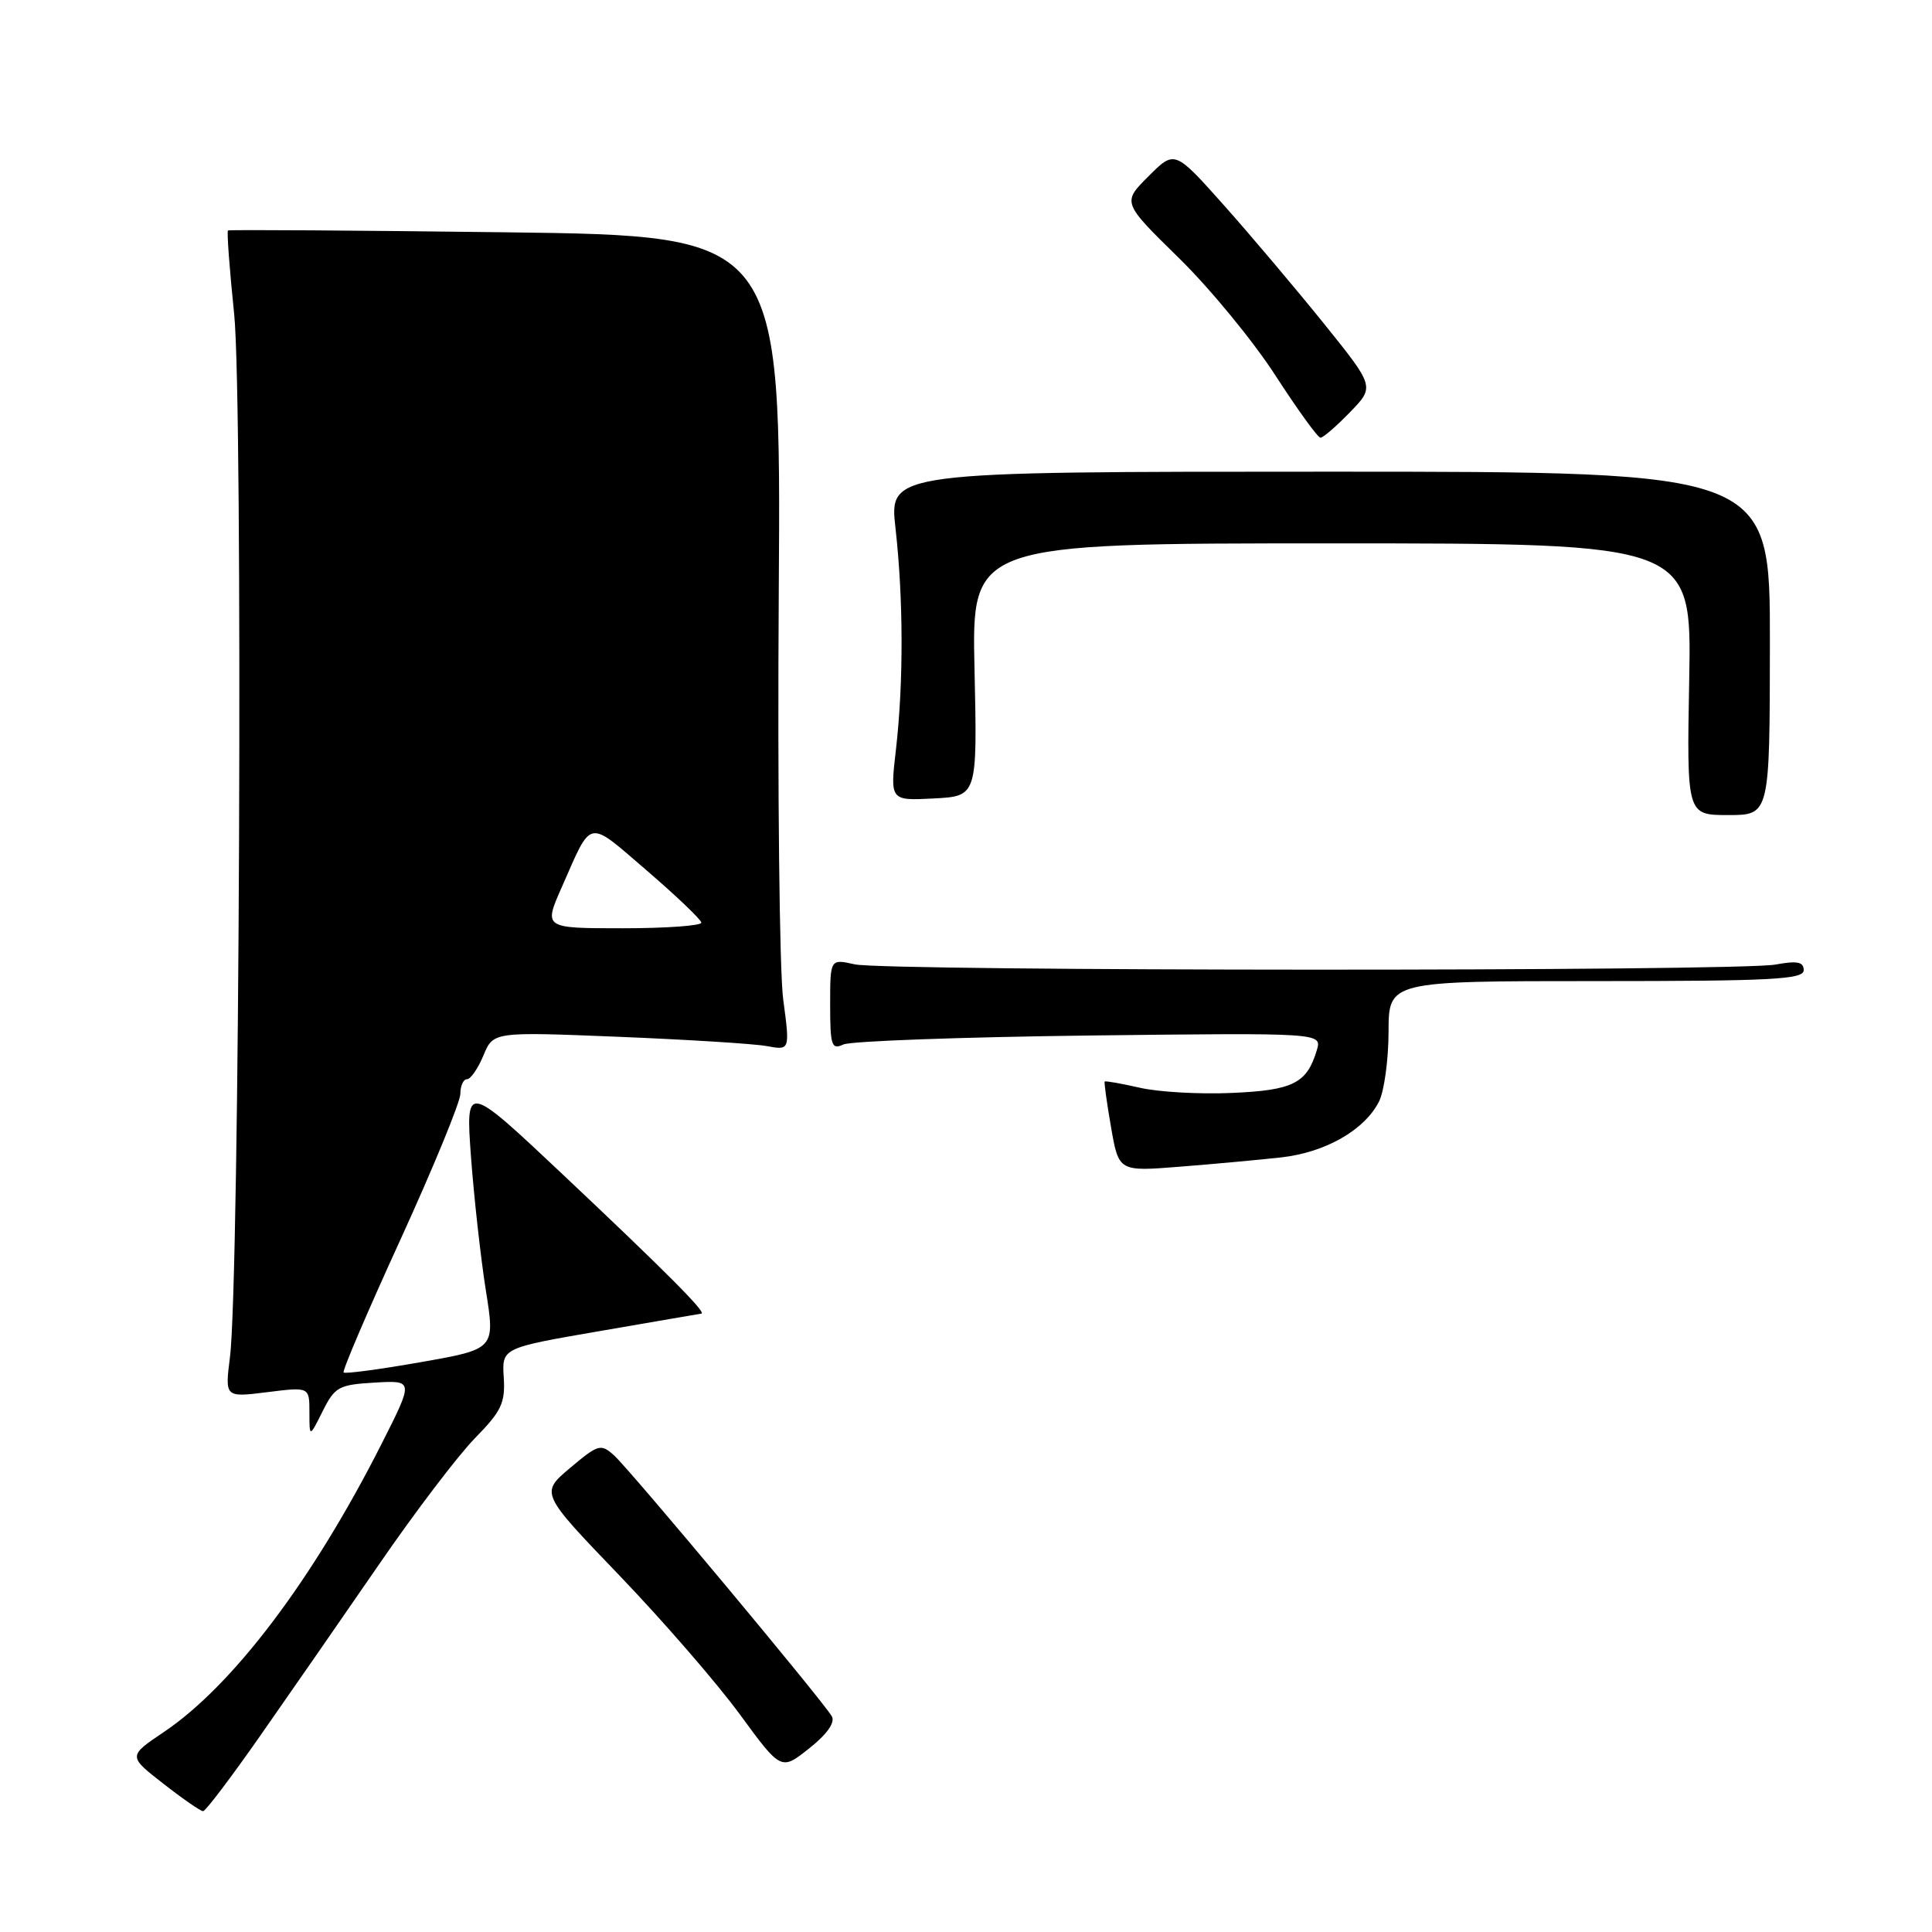 <?xml version="1.0" encoding="UTF-8" standalone="no"?>
<!DOCTYPE svg PUBLIC "-//W3C//DTD SVG 1.1//EN" "http://www.w3.org/Graphics/SVG/1.1/DTD/svg11.dtd" >
<svg xmlns="http://www.w3.org/2000/svg" xmlns:xlink="http://www.w3.org/1999/xlink" version="1.1" viewBox="0 0 256 256">
 <g >
 <path fill="currentColor"
d=" M 34.50 229.97 C 38.35 224.47 45.41 214.28 50.19 207.34 C 54.96 200.39 60.70 192.85 62.93 190.57 C 66.44 186.99 66.96 185.91 66.75 182.52 C 66.50 178.61 66.50 178.61 79.50 176.37 C 86.65 175.13 92.70 174.10 92.94 174.06 C 93.67 173.96 88.15 168.42 74.60 155.65 C 61.70 143.50 61.70 143.50 62.41 153.31 C 62.81 158.70 63.69 166.63 64.37 170.94 C 65.62 178.76 65.62 178.76 55.76 180.49 C 50.33 181.45 45.73 182.06 45.53 181.86 C 45.33 181.66 48.73 173.71 53.09 164.19 C 57.44 154.66 61.00 146.00 61.00 144.94 C 61.00 143.87 61.40 143.00 61.88 143.00 C 62.36 143.00 63.34 141.58 64.06 139.85 C 65.36 136.71 65.36 136.71 81.93 137.38 C 91.04 137.75 99.89 138.30 101.59 138.61 C 104.68 139.18 104.68 139.18 103.78 132.44 C 103.28 128.74 103.02 104.45 103.19 78.47 C 103.50 31.24 103.50 31.24 67.00 30.78 C 46.92 30.53 30.37 30.42 30.21 30.54 C 30.04 30.66 30.41 35.65 31.03 41.63 C 32.22 53.23 31.75 169.80 30.47 179.83 C 29.80 185.17 29.80 185.17 35.40 184.47 C 41.00 183.77 41.00 183.77 41.00 187.13 C 41.00 190.50 41.00 190.50 42.75 187.00 C 44.37 183.76 44.88 183.48 49.66 183.20 C 54.82 182.90 54.82 182.90 50.57 191.30 C 41.45 209.33 30.88 223.32 21.73 229.49 C 16.96 232.70 16.96 232.70 21.65 236.35 C 24.22 238.36 26.59 240.00 26.91 239.99 C 27.24 239.99 30.65 235.48 34.50 229.97 Z  M 110.22 227.42 C 109.12 225.47 83.48 194.74 81.36 192.84 C 79.61 191.27 79.27 191.37 75.54 194.51 C 71.59 197.84 71.59 197.84 82.04 208.72 C 87.79 214.71 94.97 222.98 98.00 227.12 C 103.50 234.63 103.50 234.63 107.22 231.67 C 109.59 229.79 110.68 228.25 110.22 227.42 Z  M 169.78 153.36 C 175.63 152.70 180.81 149.74 182.72 145.97 C 183.41 144.61 183.98 140.46 183.99 136.75 C 184.00 130.00 184.00 130.00 211.50 130.00 C 234.74 130.00 239.00 129.78 239.00 128.56 C 239.00 127.45 238.16 127.28 235.25 127.81 C 230.23 128.73 117.39 128.70 113.25 127.78 C 110.00 127.05 110.00 127.05 110.00 133.13 C 110.00 138.57 110.19 139.13 111.75 138.40 C 112.71 137.95 127.38 137.42 144.34 137.21 C 175.18 136.85 175.18 136.85 174.48 139.17 C 173.17 143.55 171.34 144.47 163.22 144.82 C 158.97 145.01 153.49 144.70 151.03 144.13 C 148.57 143.57 146.47 143.20 146.38 143.31 C 146.28 143.41 146.66 146.14 147.22 149.37 C 148.24 155.24 148.24 155.24 156.37 154.59 C 160.84 154.24 166.88 153.68 169.78 153.36 Z  M 234.52 85.25 C 234.55 62.50 234.55 62.50 176.18 62.50 C 117.81 62.50 117.81 62.50 118.66 70.00 C 119.71 79.38 119.73 90.46 118.72 99.30 C 117.93 106.10 117.93 106.10 123.72 105.80 C 129.50 105.50 129.50 105.50 129.13 88.75 C 128.75 72.00 128.75 72.00 176.46 72.00 C 224.16 72.00 224.16 72.00 223.83 90.00 C 223.50 108.00 223.50 108.00 229.00 108.00 C 234.50 108.00 234.50 108.00 234.52 85.25 Z  M 178.88 54.62 C 182.16 51.24 182.16 51.24 175.42 42.87 C 171.71 38.27 165.75 31.21 162.17 27.19 C 155.65 19.88 155.65 19.88 152.18 23.36 C 148.70 26.83 148.70 26.83 156.19 34.17 C 160.31 38.20 166.07 45.21 169.00 49.75 C 171.94 54.29 174.62 58.00 174.97 58.00 C 175.32 58.00 177.08 56.48 178.88 54.62 Z  M 74.44 117.55 C 78.50 108.35 77.72 108.50 85.68 115.33 C 89.63 118.73 92.89 121.84 92.93 122.25 C 92.97 122.66 88.28 123.00 82.51 123.00 C 72.03 123.00 72.03 123.00 74.44 117.55 Z "/>
</g>
</svg>